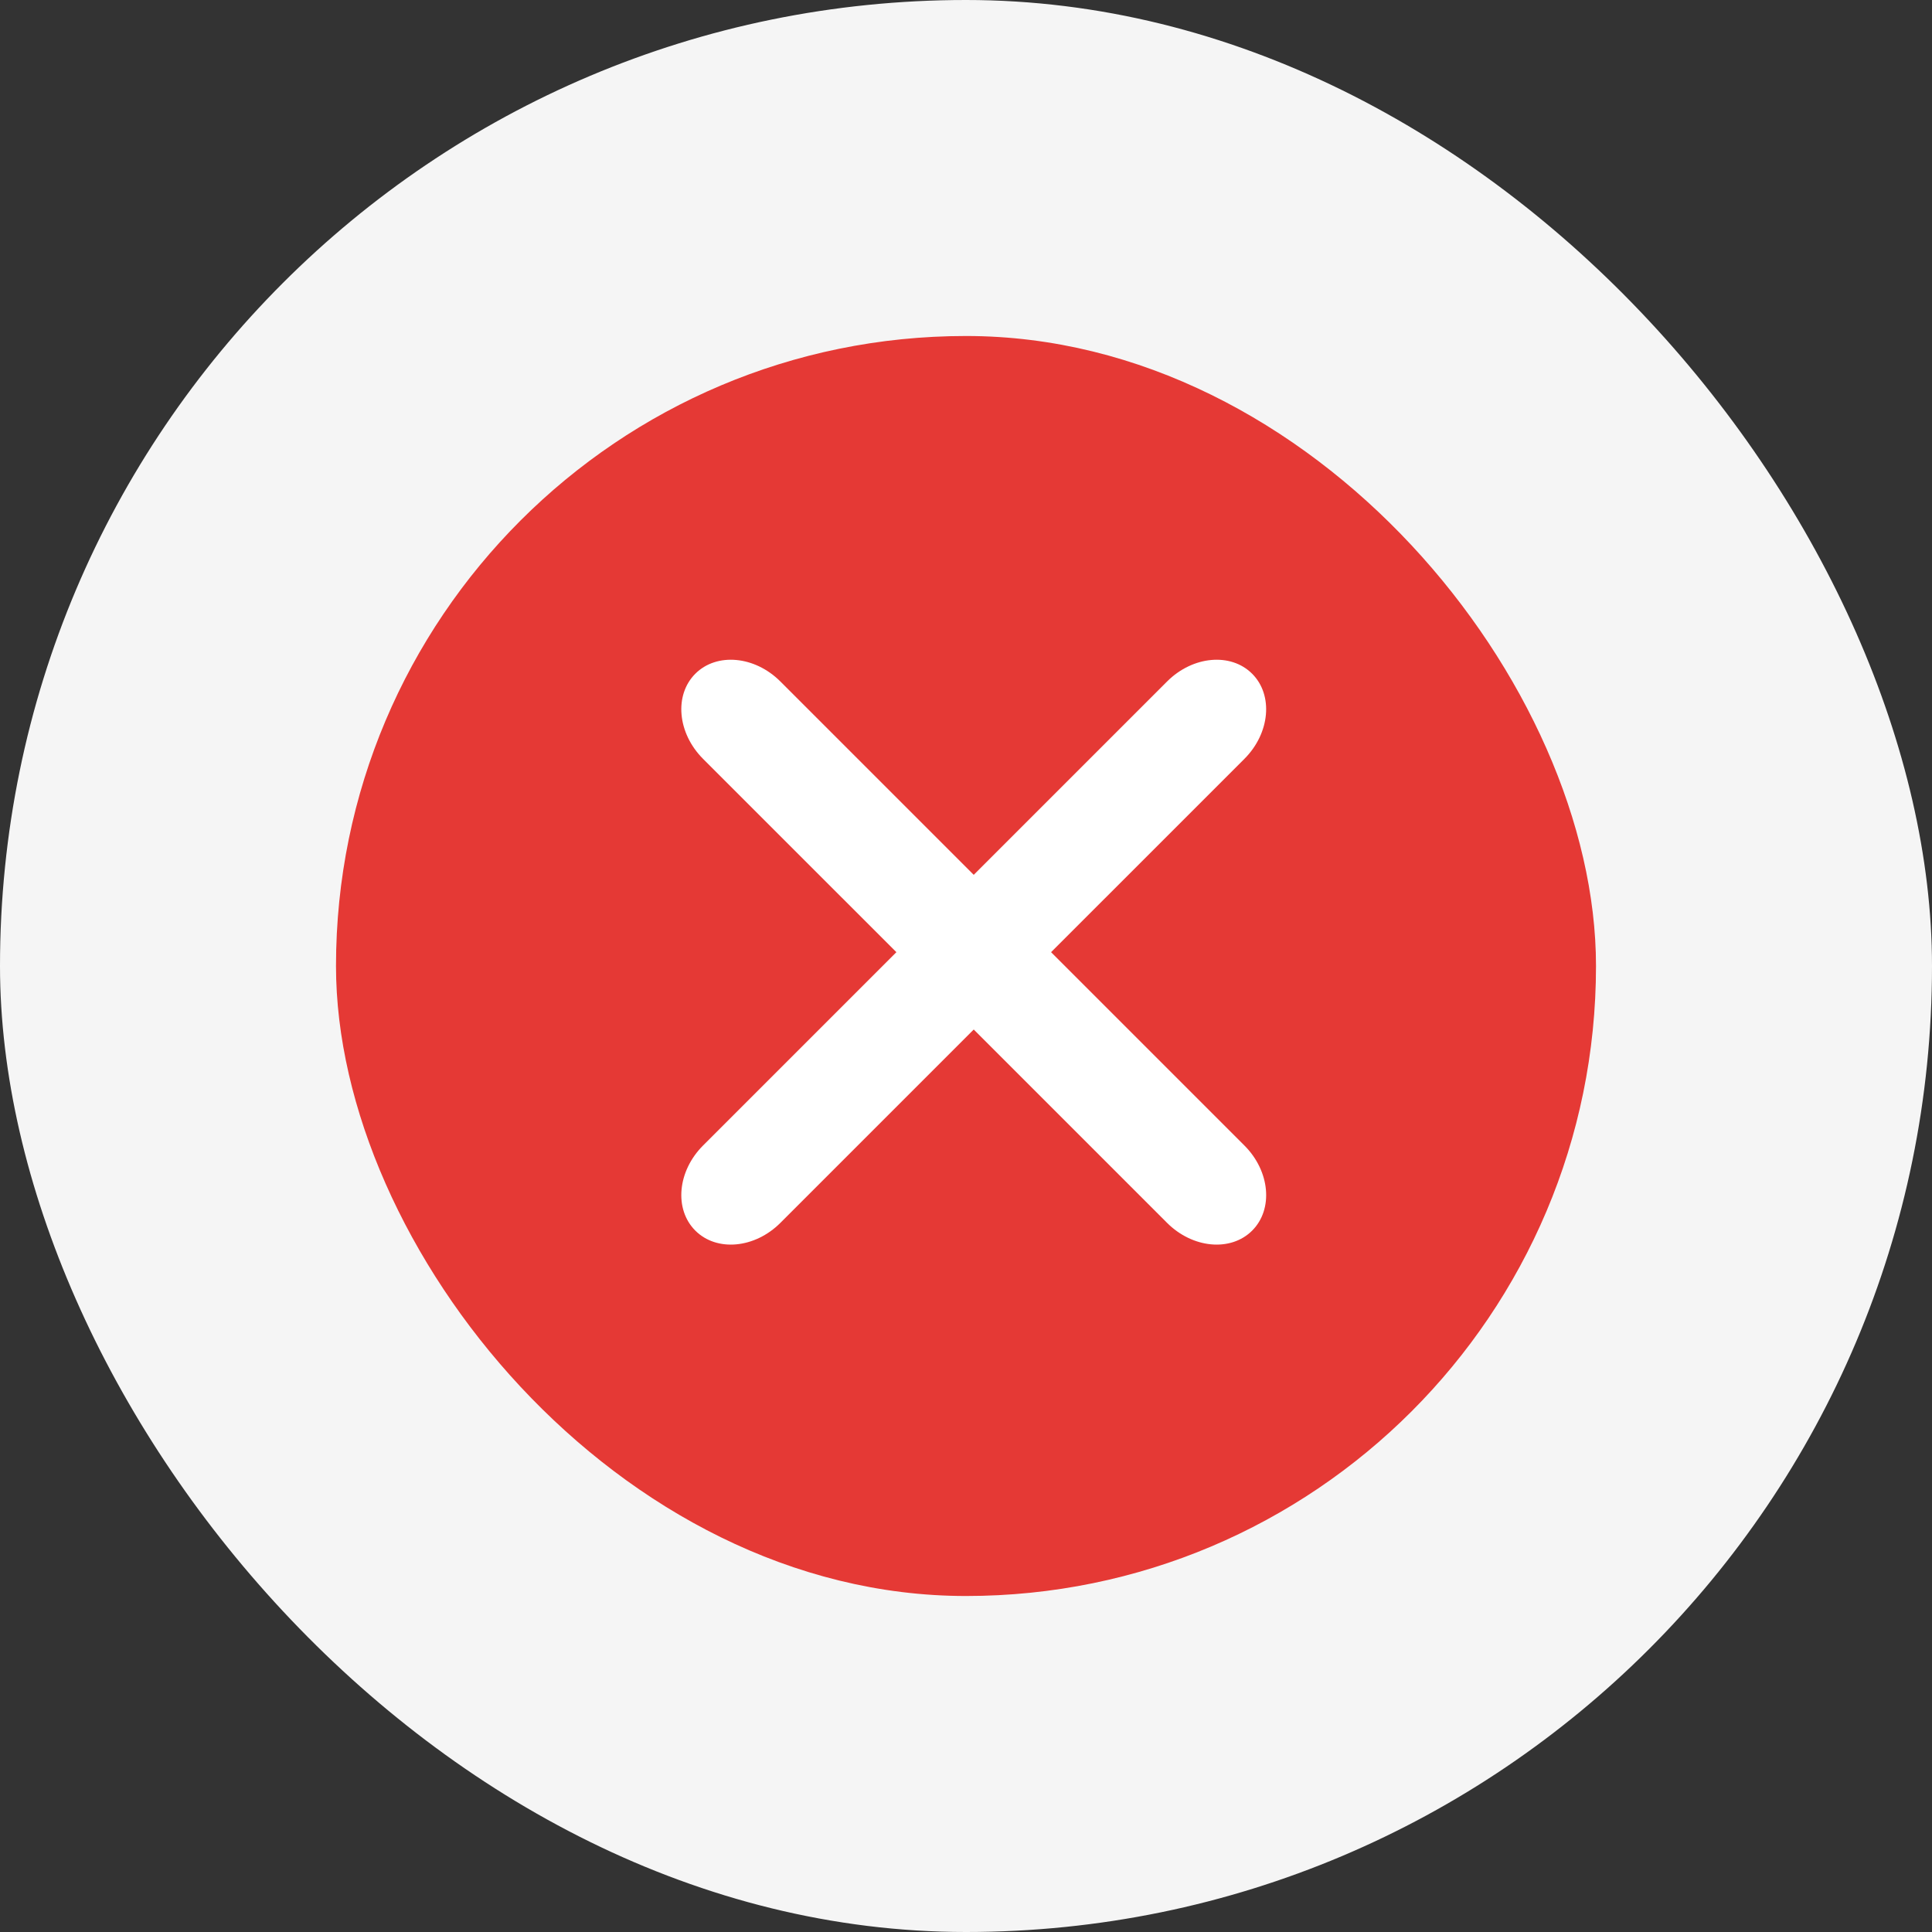 <svg width="92" height="92" viewBox="0 0 92 92" fill="none" xmlns="http://www.w3.org/2000/svg">
    <rect x="0" y="0" width="92" height="92" fill="#333333" stroke="none"/>
    <rect width="92" height="92" rx="46" fill="#F5F5F5" />
    <rect x="16" y="16" width="60" height="60" rx="30" fill="#E53935" />
    <path fill-rule="evenodd" clip-rule="evenodd"
        d="M33.11 32.083C34.127 31.066 35.941 31.231 37.161 32.452L59.258 54.549C60.479 55.769 60.644 57.583 59.627 58.6C58.61 59.617 56.796 59.452 55.575 58.232L33.478 36.135C32.258 34.914 32.093 33.1 33.11 32.083Z"
        fill="white" />
    <path fill-rule="evenodd" clip-rule="evenodd"
        d="M59.626 32.083C60.643 33.1 60.478 34.914 59.258 36.135L37.161 58.232C35.941 59.452 34.127 59.617 33.11 58.6C32.093 57.583 32.258 55.769 33.478 54.549L55.575 32.452C56.796 31.231 58.609 31.066 59.626 32.083Z"
        fill="white" />
</svg>